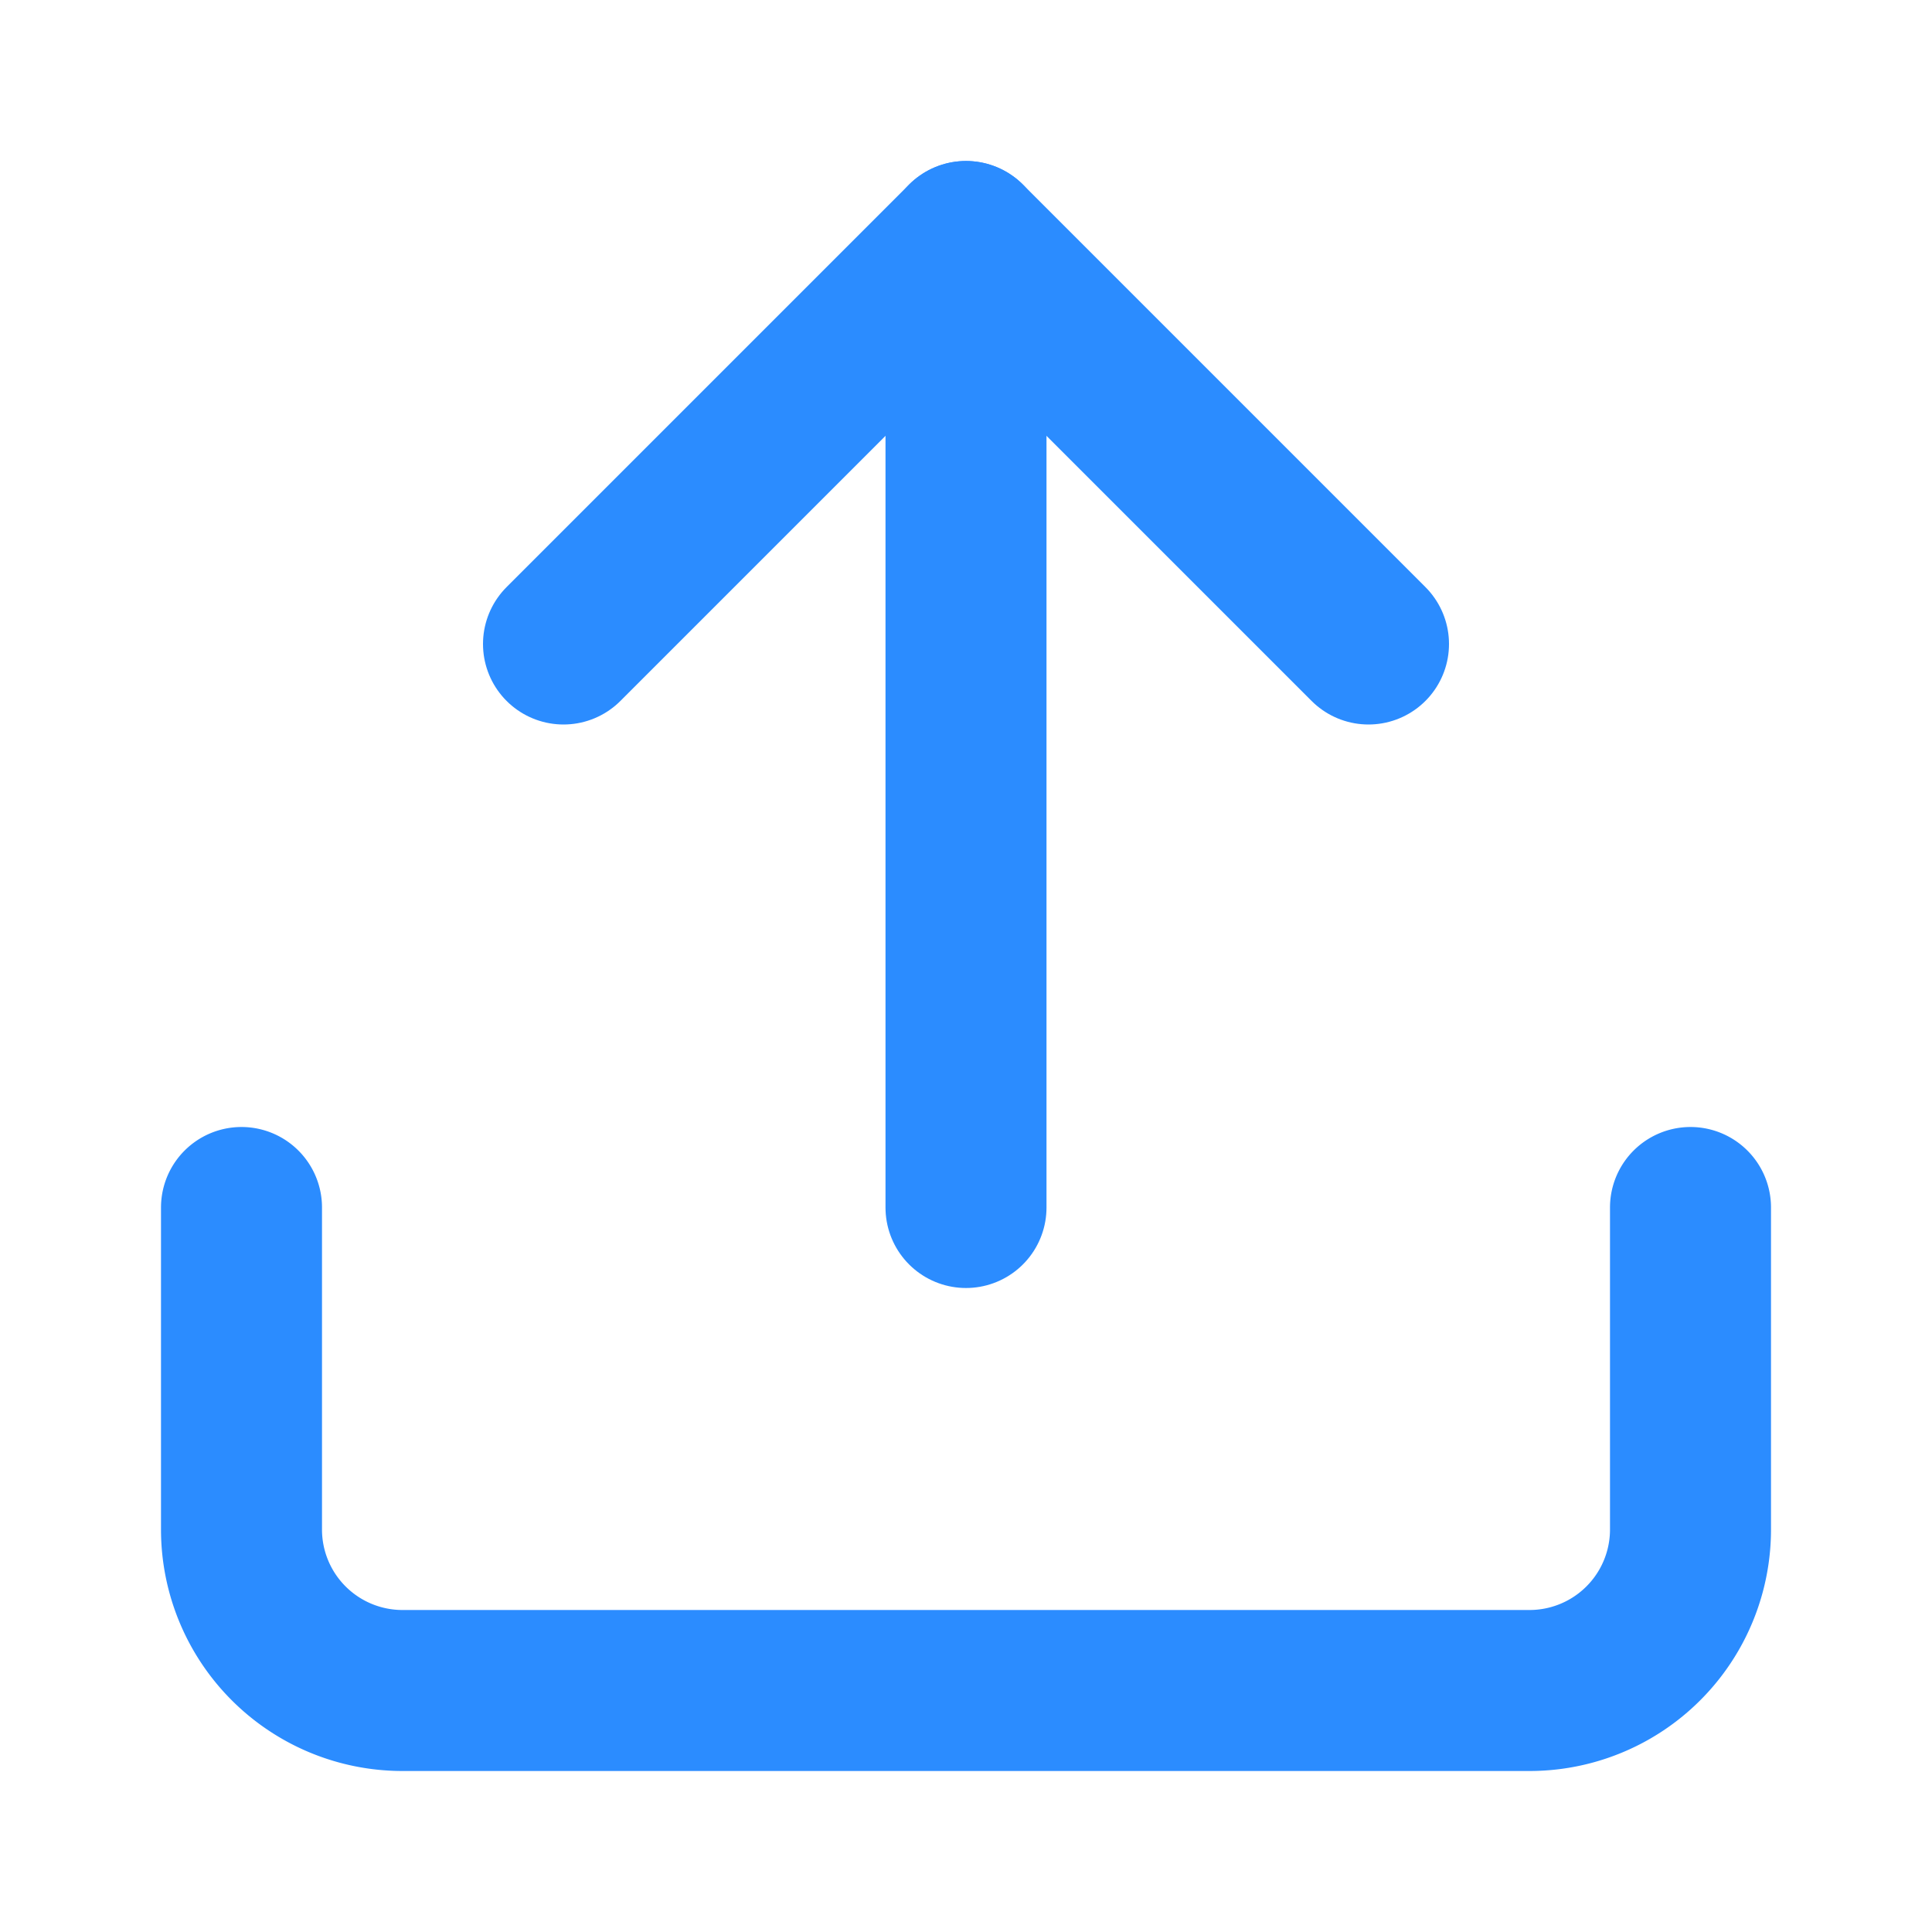<svg xmlns="http://www.w3.org/2000/svg" stroke-width="2" viewBox="0 0 24 24" fill="none" stroke="#2B8CFF" stroke-linecap="round" stroke-linejoin="round"><path d="M21 15v4a2 2 0 0 1-2 2H5a2 2 0 0 1-2-2v-4"/><polyline points="17 8 12 3 7 8"/><line x1="12" y1="3" x2="12" y2="15"/></svg>